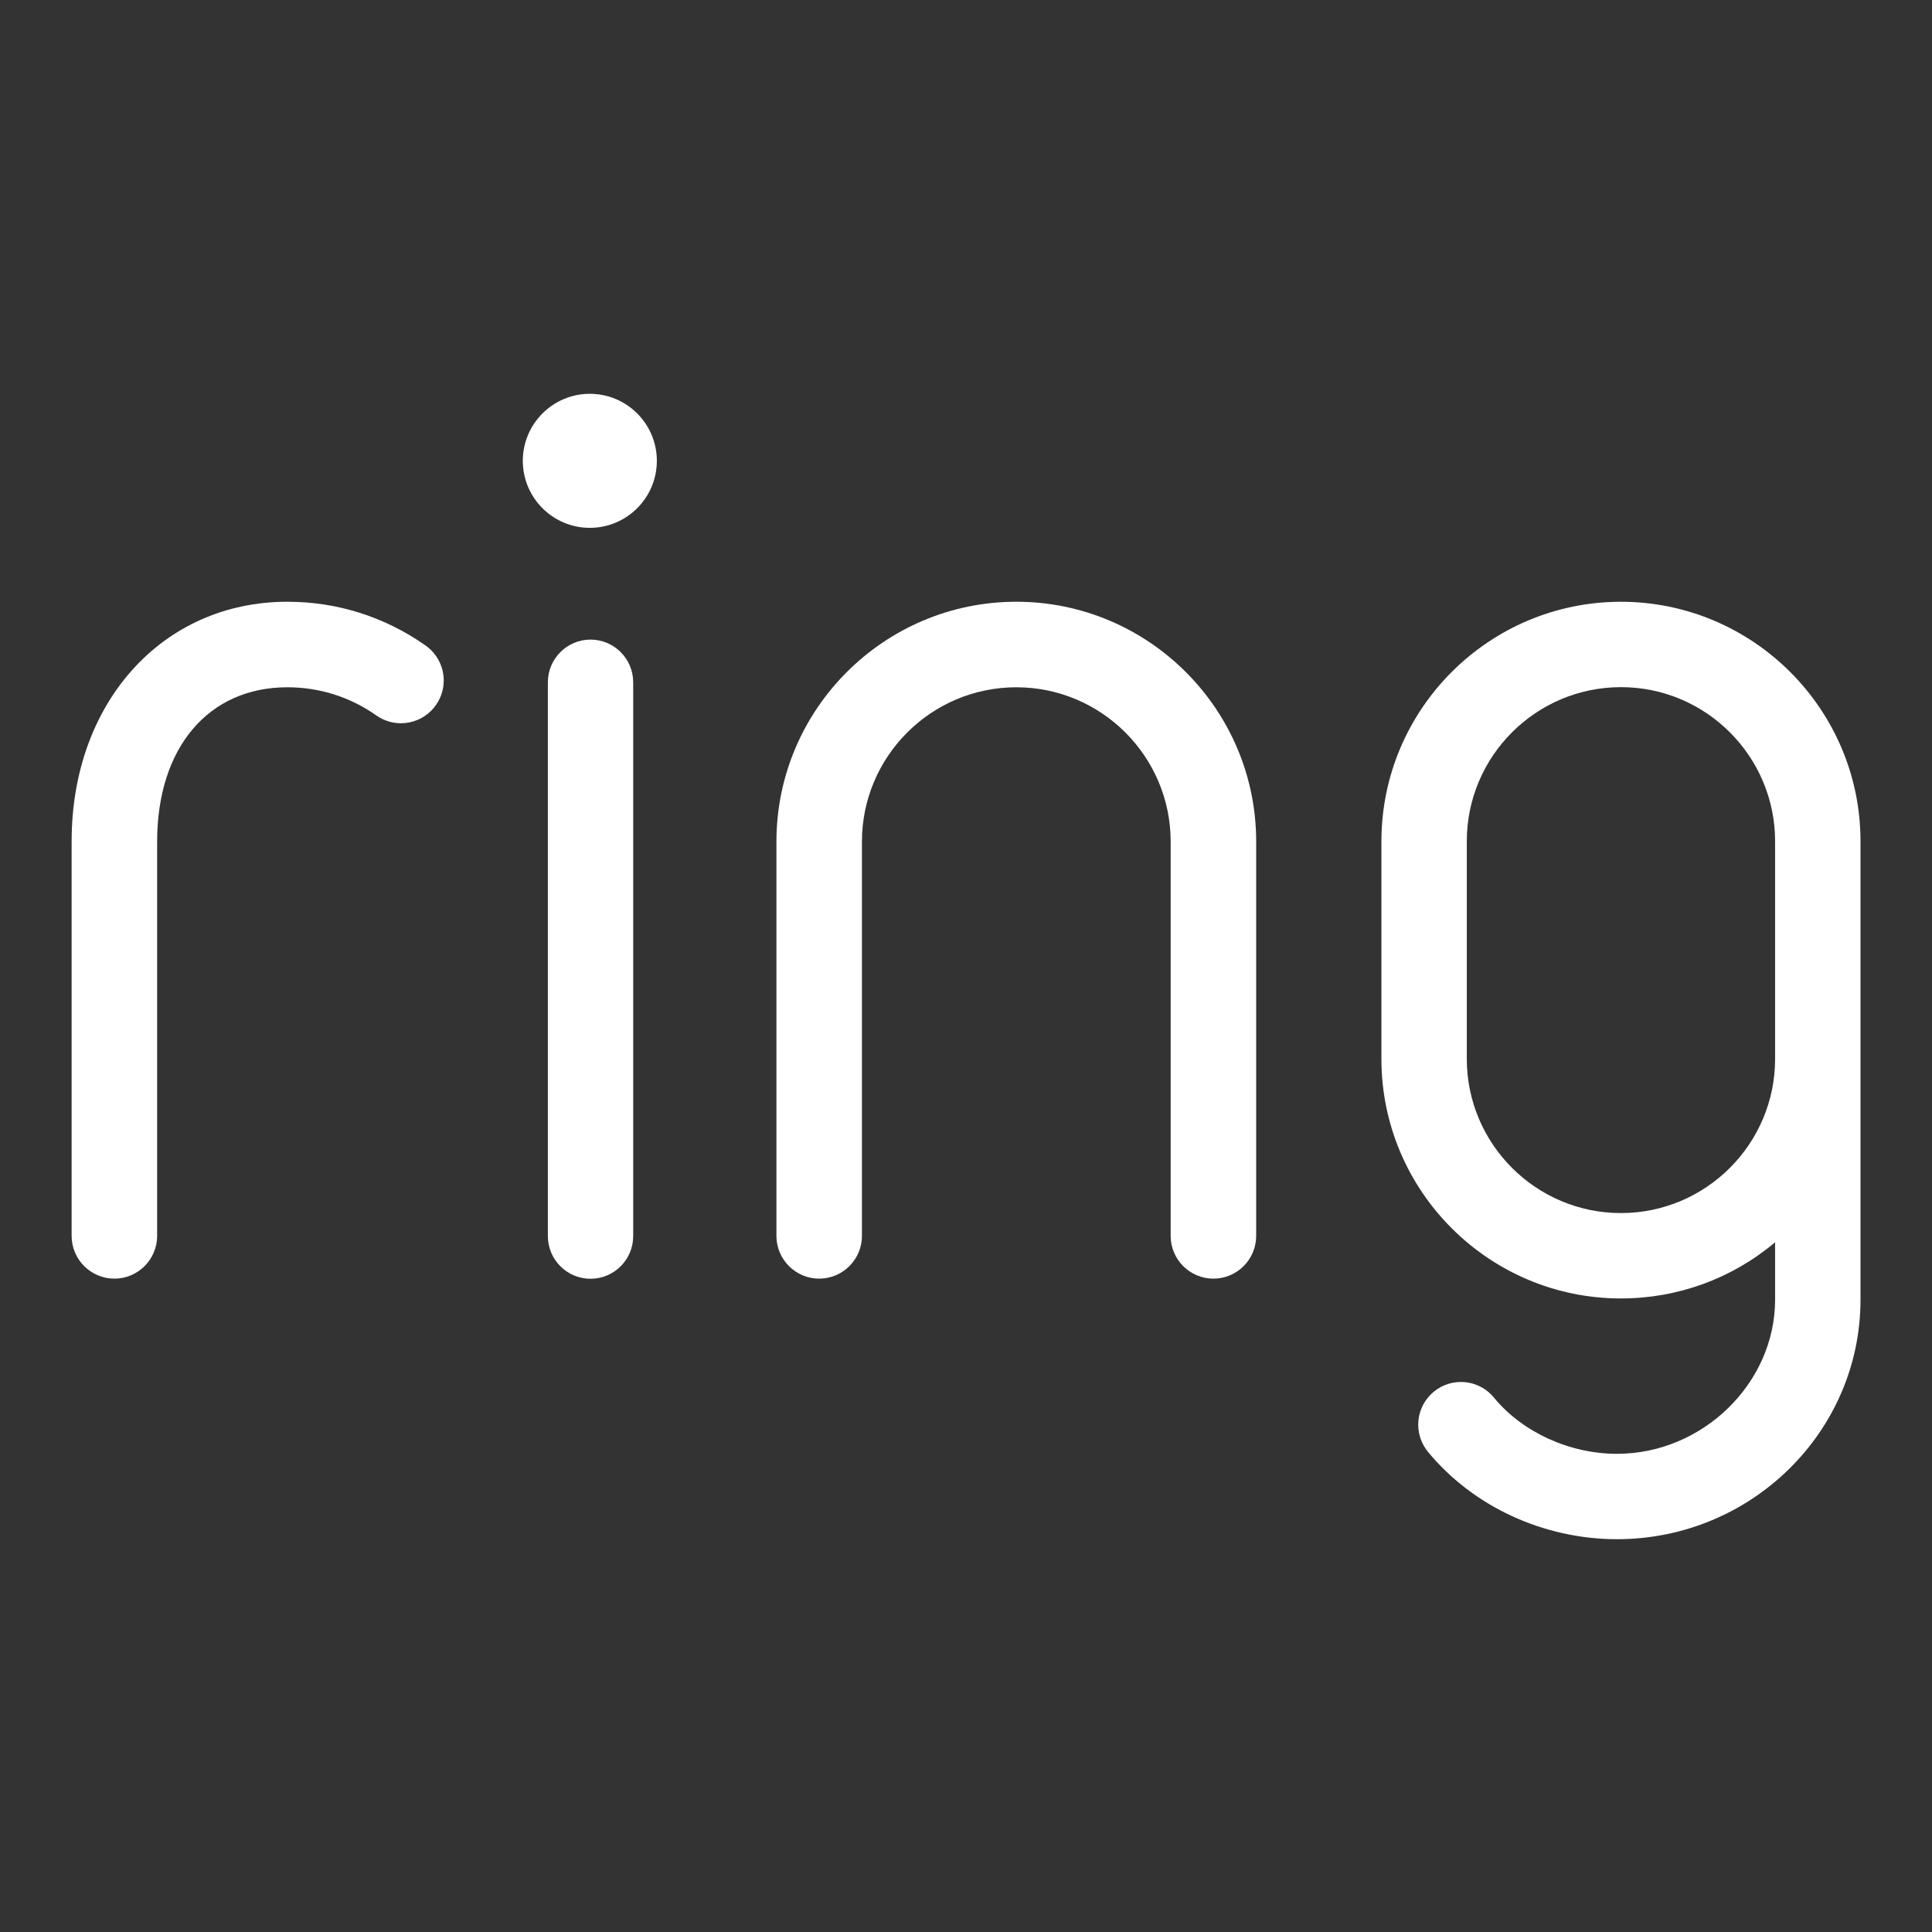 <?xml version="1.0" encoding="utf-8"?>
<!-- Generator: Adobe Illustrator 25.2.1, SVG Export Plug-In . SVG Version: 6.00 Build 0)  -->
<svg version="1.1" id="Layer_1" xmlns="http://www.w3.org/2000/svg" xmlns:xlink="http://www.w3.org/1999/xlink" x="0px" y="0px"
	 viewBox="0 0 1080 1080" style="enable-background:new 0 0 1080 1080;" xml:space="preserve">
<rect x="0" y="0" width="1080" height="1080" fill="#333333" stroke="none"/>
<style type="text/css">
	.st0{fill:#FFFFFF;}
</style>
<g>
	<path class="st0" d="M1040.03,726.28V470.25c0-0.04,0-0.08,0-0.11c-0.08-73.73-60.11-133.73-133.95-133.75
		c-73.78,0.02-133.83,60.07-133.86,133.9v121.65c0,73.83,60.07,133.9,133.9,133.9c31.78,0,62.06-11.09,86.17-31.4l0,32.15
		c-0.04,46.67-40.52,86.1-88.4,86.1c-26.43,0-52.76-12.02-68.73-31.36c-0.05-0.06-0.1-0.11-0.14-0.17
		c-4.56-5.49-11.23-8.63-18.36-8.63c-13.16,0-23.87,10.71-23.87,23.87c0,5.45,1.9,10.79,5.34,15.03c0.04,0.06,0.09,0.12,0.13,0.17
		c25.18,30.57,64.67,48.82,105.63,48.82c75.07,0,136.14-60.07,136.14-133.9C1040.04,726.43,1040.03,726.36,1040.03,726.28z
		 M992.29,470.29v121.65c0,47.51-38.65,86.17-86.17,86.17s-86.17-38.65-86.17-86.2V470.29c0-47.51,38.65-86.17,86.17-86.17
		S992.29,422.77,992.29,470.29z"/>
	<path class="st0" d="M568.13,336.38c-73.89,0-134.04,60.1-134.1,133.98c0,0.04,0,0.08,0,0.12v220.39c0,13.18,10.72,23.9,23.9,23.9
		c13.18,0,23.9-10.72,23.9-23.91V470.48c0-47.58,38.71-86.29,86.29-86.29s86.29,38.71,86.29,86.29v220.39
		c0,13.18,10.72,23.9,23.9,23.9c13.18,0,23.9-10.72,23.9-23.9V470.48v-0.05C702.2,396.52,642.04,336.38,568.13,336.38z"/>
	<path class="st0" d="M238.15,361.04c-0.08-0.06-0.16-0.12-0.24-0.18c-0.01-0.01-0.43-0.29-0.44-0.3
		c-22.57-15.8-49.1-24.16-76.39-24.16c-0.01,0-0.02,0-0.03,0c-0.12-0.01-0.31-0.02-0.43-0.02c0,0,0,0,0,0
		c-69.84,0.02-120.55,56.39-120.57,133.76c-0.01,0.11-0.01,0.23-0.01,0.34v220.39c0,13.18,10.72,23.9,23.9,23.9
		s23.9-10.72,23.9-23.9V470.48c0-52.42,28.58-86.29,72.82-86.29c18,0,35.24,5.48,49.87,15.86c0.09,0.07,0.19,0.13,0.28,0.18
		c3.96,2.67,8.56,4.07,13.33,4.07c13.18,0,23.91-10.72,23.91-23.91C248.05,372.75,244.36,365.53,238.15,361.04z"/>
	<path class="st0" d="M330.11,357.54c-13.15,0-23.85,10.7-23.85,23.85v309.6c0,13.15,10.7,23.85,23.85,23.85
		c13.15,0,23.85-10.7,23.85-23.85v-309.6C353.96,368.23,343.26,357.54,330.11,357.54z"/>
	<path class="st0" d="M329.72,220.14c-20.66,0-37.47,16.81-37.47,37.47c0,20.66,16.81,37.46,37.47,37.46
		c20.66,0,37.46-16.81,37.46-37.46C367.19,236.95,350.38,220.14,329.72,220.14z"/>
</g>
</svg>
